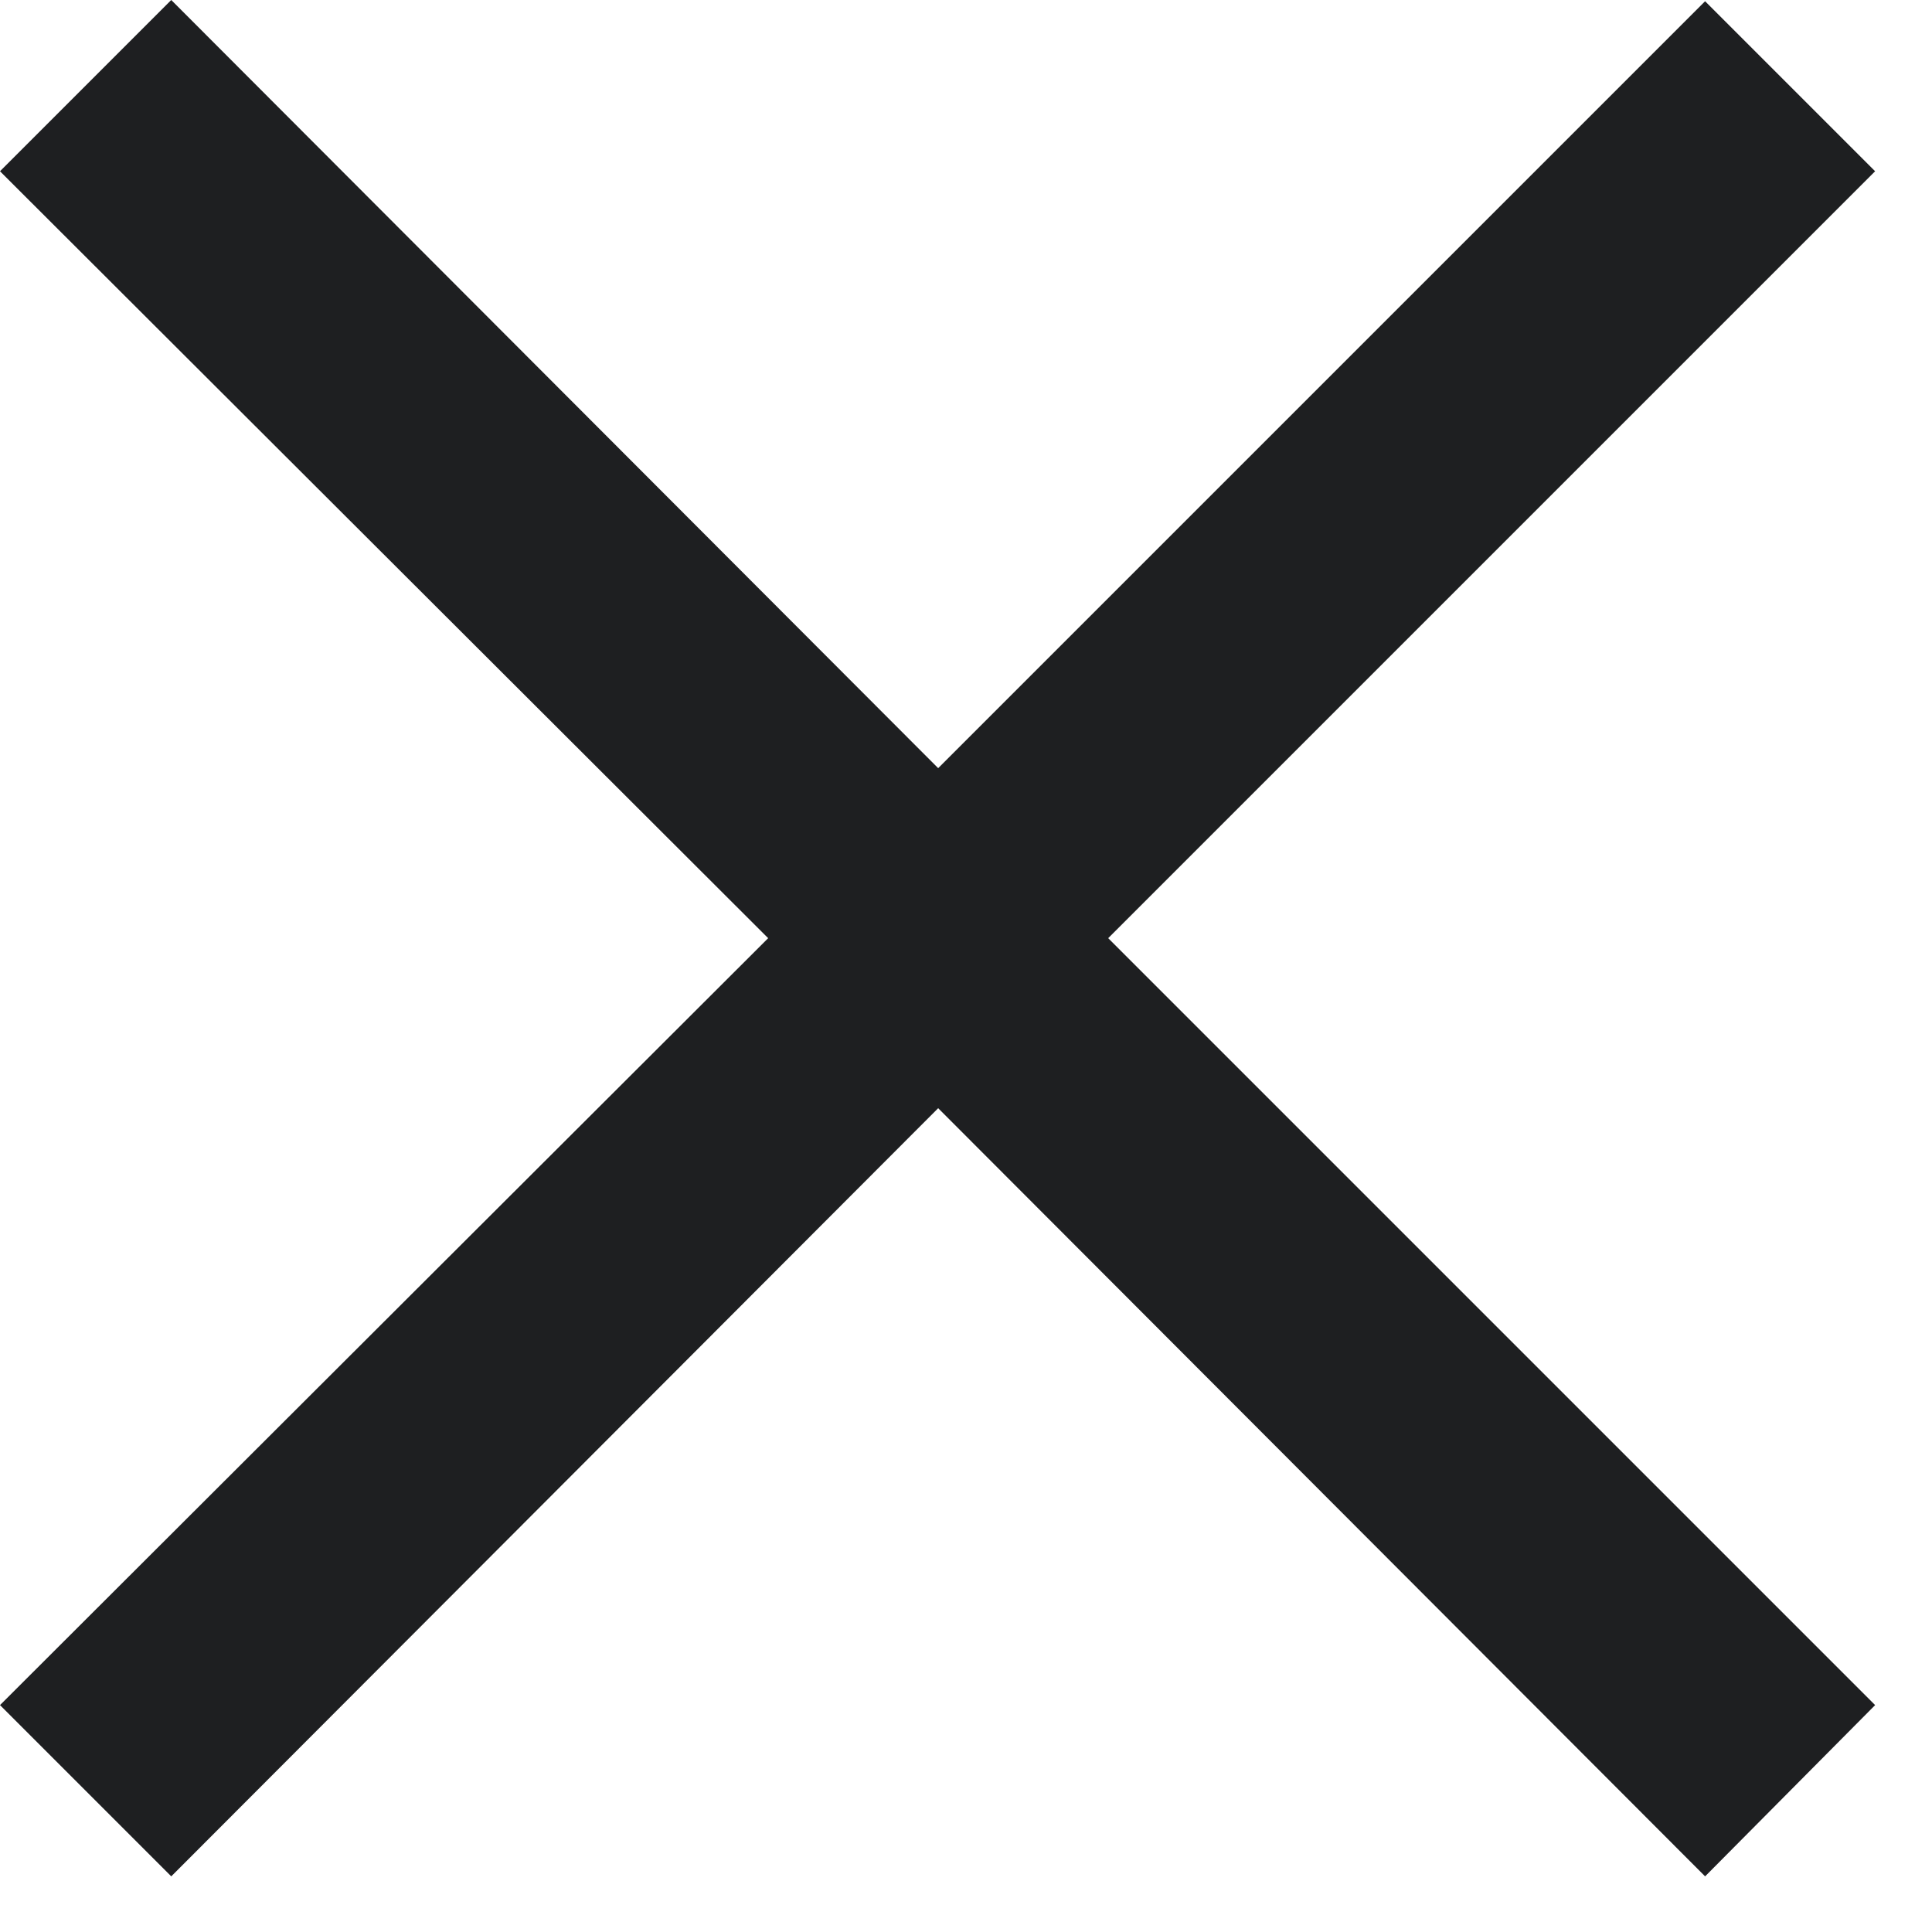 <svg width="25" height="25" viewBox="0 0 25 25" fill="none" xmlns="http://www.w3.org/2000/svg">
<path d="M22.064 24.28L12.14 14.34L2.216 24.28L0 22.064L9.94 12.14L0 2.216L2.216 0L12.14 9.94L22.064 0.016L24.264 2.216L14.34 12.14L24.264 22.064L22.064 24.28Z" fill="#1E1F21"/>
</svg>
